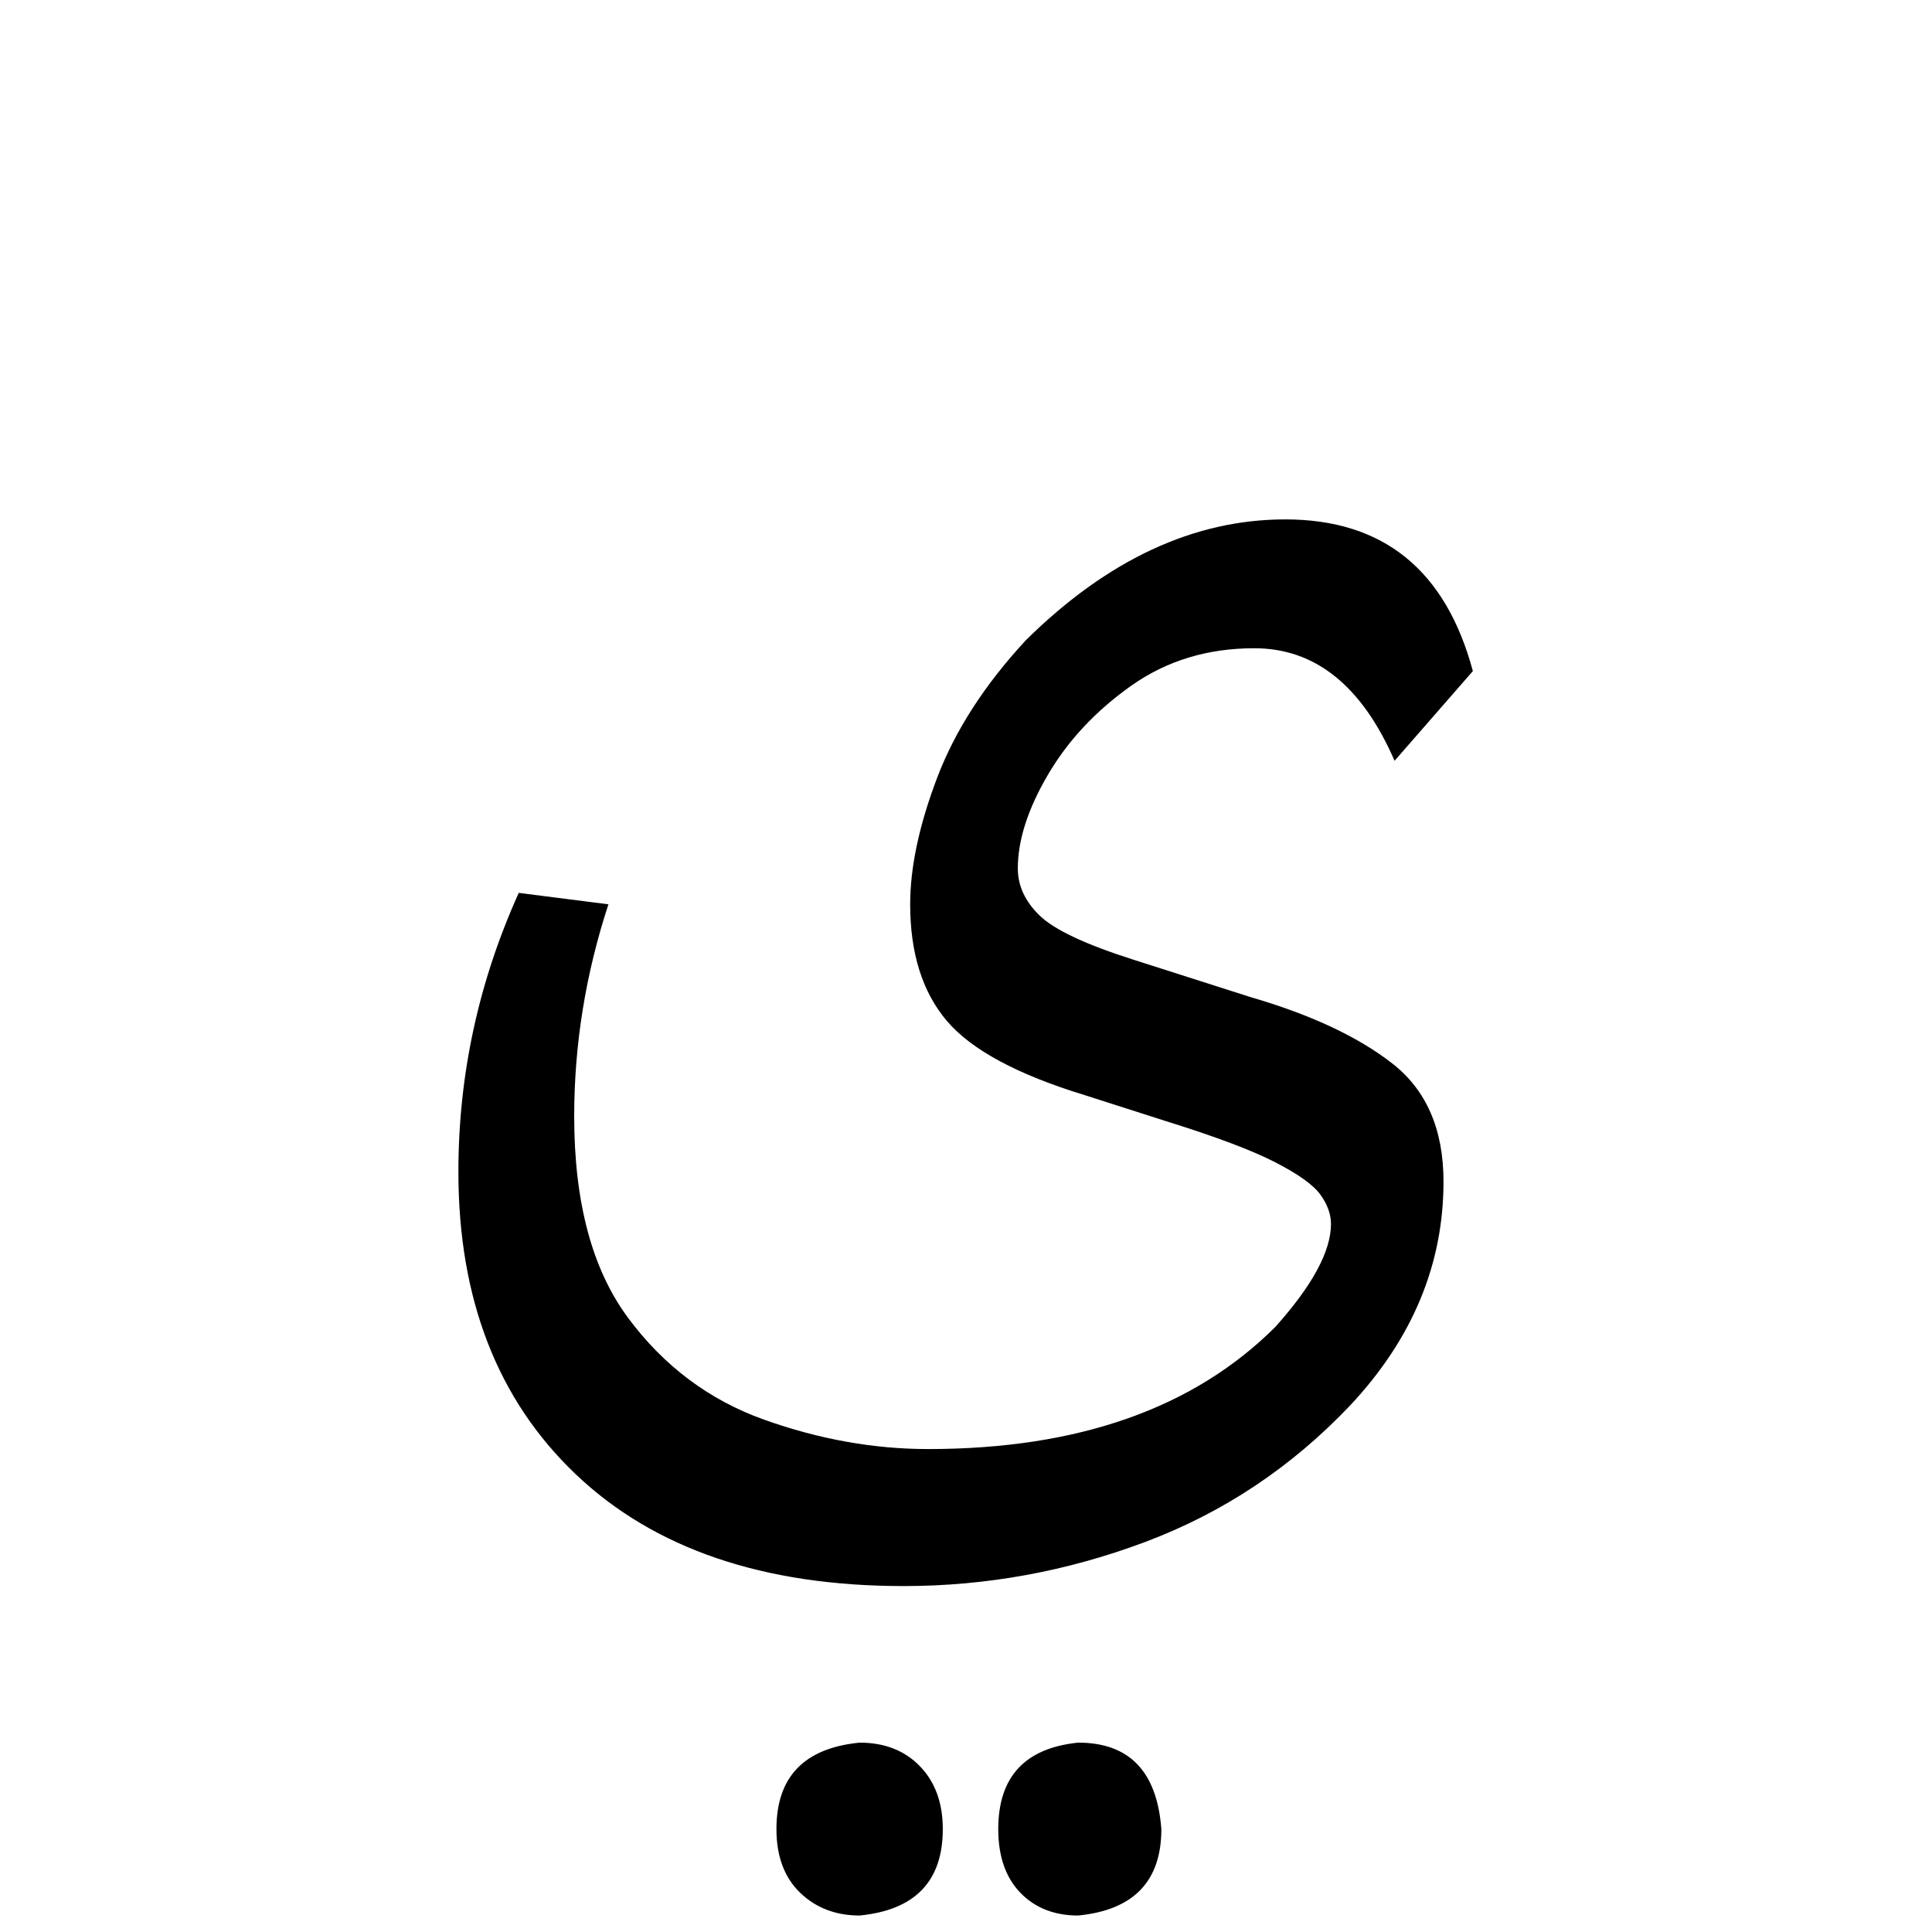 <?xml version="1.0" encoding="UTF-8" standalone="no"?>
<!-- Created with Inkscape (http://www.inkscape.org/) -->

<svg
   version="1.1"
   id="svg18"
   width="200"
   height="200"
   viewBox="0 0 200 200"
   sodipodi:docname="2_lf2.svg"
   inkscape:version="1.2.1 (9c6d41e410, 2022-07-14)"
   xmlns:inkscape="http://www.inkscape.org/namespaces/inkscape"
   xmlns:sodipodi="http://sodipodi.sourceforge.net/DTD/sodipodi-0.dtd"
   xmlns="http://www.w3.org/2000/svg"
   xmlns:svg="http://www.w3.org/2000/svg">
  <sodipodi:namedview
     id="namedview452"
     pagecolor="#ffffff"
     bordercolor="#000000"
     borderopacity="0.25"
     inkscape:showpageshadow="2"
     inkscape:pageopacity="0.0"
     inkscape:pagecheckerboard="0"
     inkscape:deskcolor="#d1d1d1"
     showgrid="false"
     inkscape:zoom="1.7760465"
     inkscape:cx="53.489591"
     inkscape:cy="169.47754"
     inkscape:window-width="2040"
     inkscape:window-height="460"
     inkscape:window-x="696"
     inkscape:window-y="28"
     inkscape:window-maximized="1"
     inkscape:current-layer="svg18" />
  <defs
     id="defs22" />
  <g
     id="g274"
     transform="matrix(1.333,0,0,-1.333,-51.181,245.066)">
    <g
       id="g342"
       transform="translate(122.125,35.088)"
       clip-path="none">
      <path
         d="m 0,0 c -1.857,0 -3.356,0.592 -4.496,1.773 -1.14,1.184 -1.71,2.831 -1.71,4.94 0,4.053 2.068,6.291 6.206,6.713 3.969,0 6.121,-2.236 6.46,-6.713 C 6.46,2.66 4.307,0.424 0,0 m -16.972,0 c -1.858,0 -3.4,0.592 -4.624,1.773 -1.224,1.184 -1.836,2.831 -1.836,4.94 0,4.053 2.153,6.291 6.46,6.713 1.941,0 3.502,-0.612 4.687,-1.837 1.181,-1.222 1.772,-2.849 1.772,-4.876 0,-4.053 -2.153,-6.289 -6.459,-6.713 m 3.419,25.585 c -10.892,0 -19.379,2.894 -25.459,8.677 -6.079,5.785 -9.119,13.616 -9.119,23.495 0,7.515 1.562,14.735 4.687,21.66 l 6.965,-0.887 c -1.773,-5.405 -2.659,-10.893 -2.659,-16.466 0,-6.671 1.393,-11.884 4.18,-15.643 2.787,-3.756 6.311,-6.396 10.576,-7.916 4.263,-1.52 8.506,-2.28 12.73,-2.28 11.652,0 20.645,3.167 26.978,9.5 2.869,3.21 4.307,5.868 4.307,7.98 0,0.759 -0.276,1.52 -0.823,2.279 -0.55,0.76 -1.732,1.603 -3.547,2.534 -1.817,0.928 -4.623,1.982 -8.423,3.166 l -6.333,2.027 c -5.236,1.602 -8.803,3.524 -10.703,5.763 -1.9,2.236 -2.85,5.256 -2.85,9.056 0,2.87 0.696,6.143 2.09,9.816 1.393,3.674 3.693,7.239 6.903,10.703 6.333,6.248 13.046,9.373 20.139,9.373 7.6,0 12.455,-3.926 14.566,-11.779 l -6.08,-6.967 c -2.533,5.826 -6.165,8.74 -10.892,8.74 -3.632,0 -6.821,-0.972 -9.563,-2.914 -2.745,-1.943 -4.899,-4.243 -6.46,-6.903 -1.563,-2.66 -2.343,-5.088 -2.343,-7.283 0,-1.351 0.57,-2.576 1.709,-3.672 1.14,-1.099 3.567,-2.239 7.284,-3.42 l 9.12,-2.913 c 4.642,-1.353 8.296,-3.062 10.955,-5.131 2.661,-2.07 3.99,-5.129 3.99,-9.182 0,-6.419 -2.406,-12.202 -7.22,-17.353 -4.559,-4.813 -9.88,-8.359 -15.959,-10.64 -6.08,-2.279 -12.329,-3.42 -18.746,-3.42"
         style="fill:#000000;fill-opacity:1;fill-rule:nonzero;stroke:none"
         id="path344" />
    </g>
  </g>
</svg>
